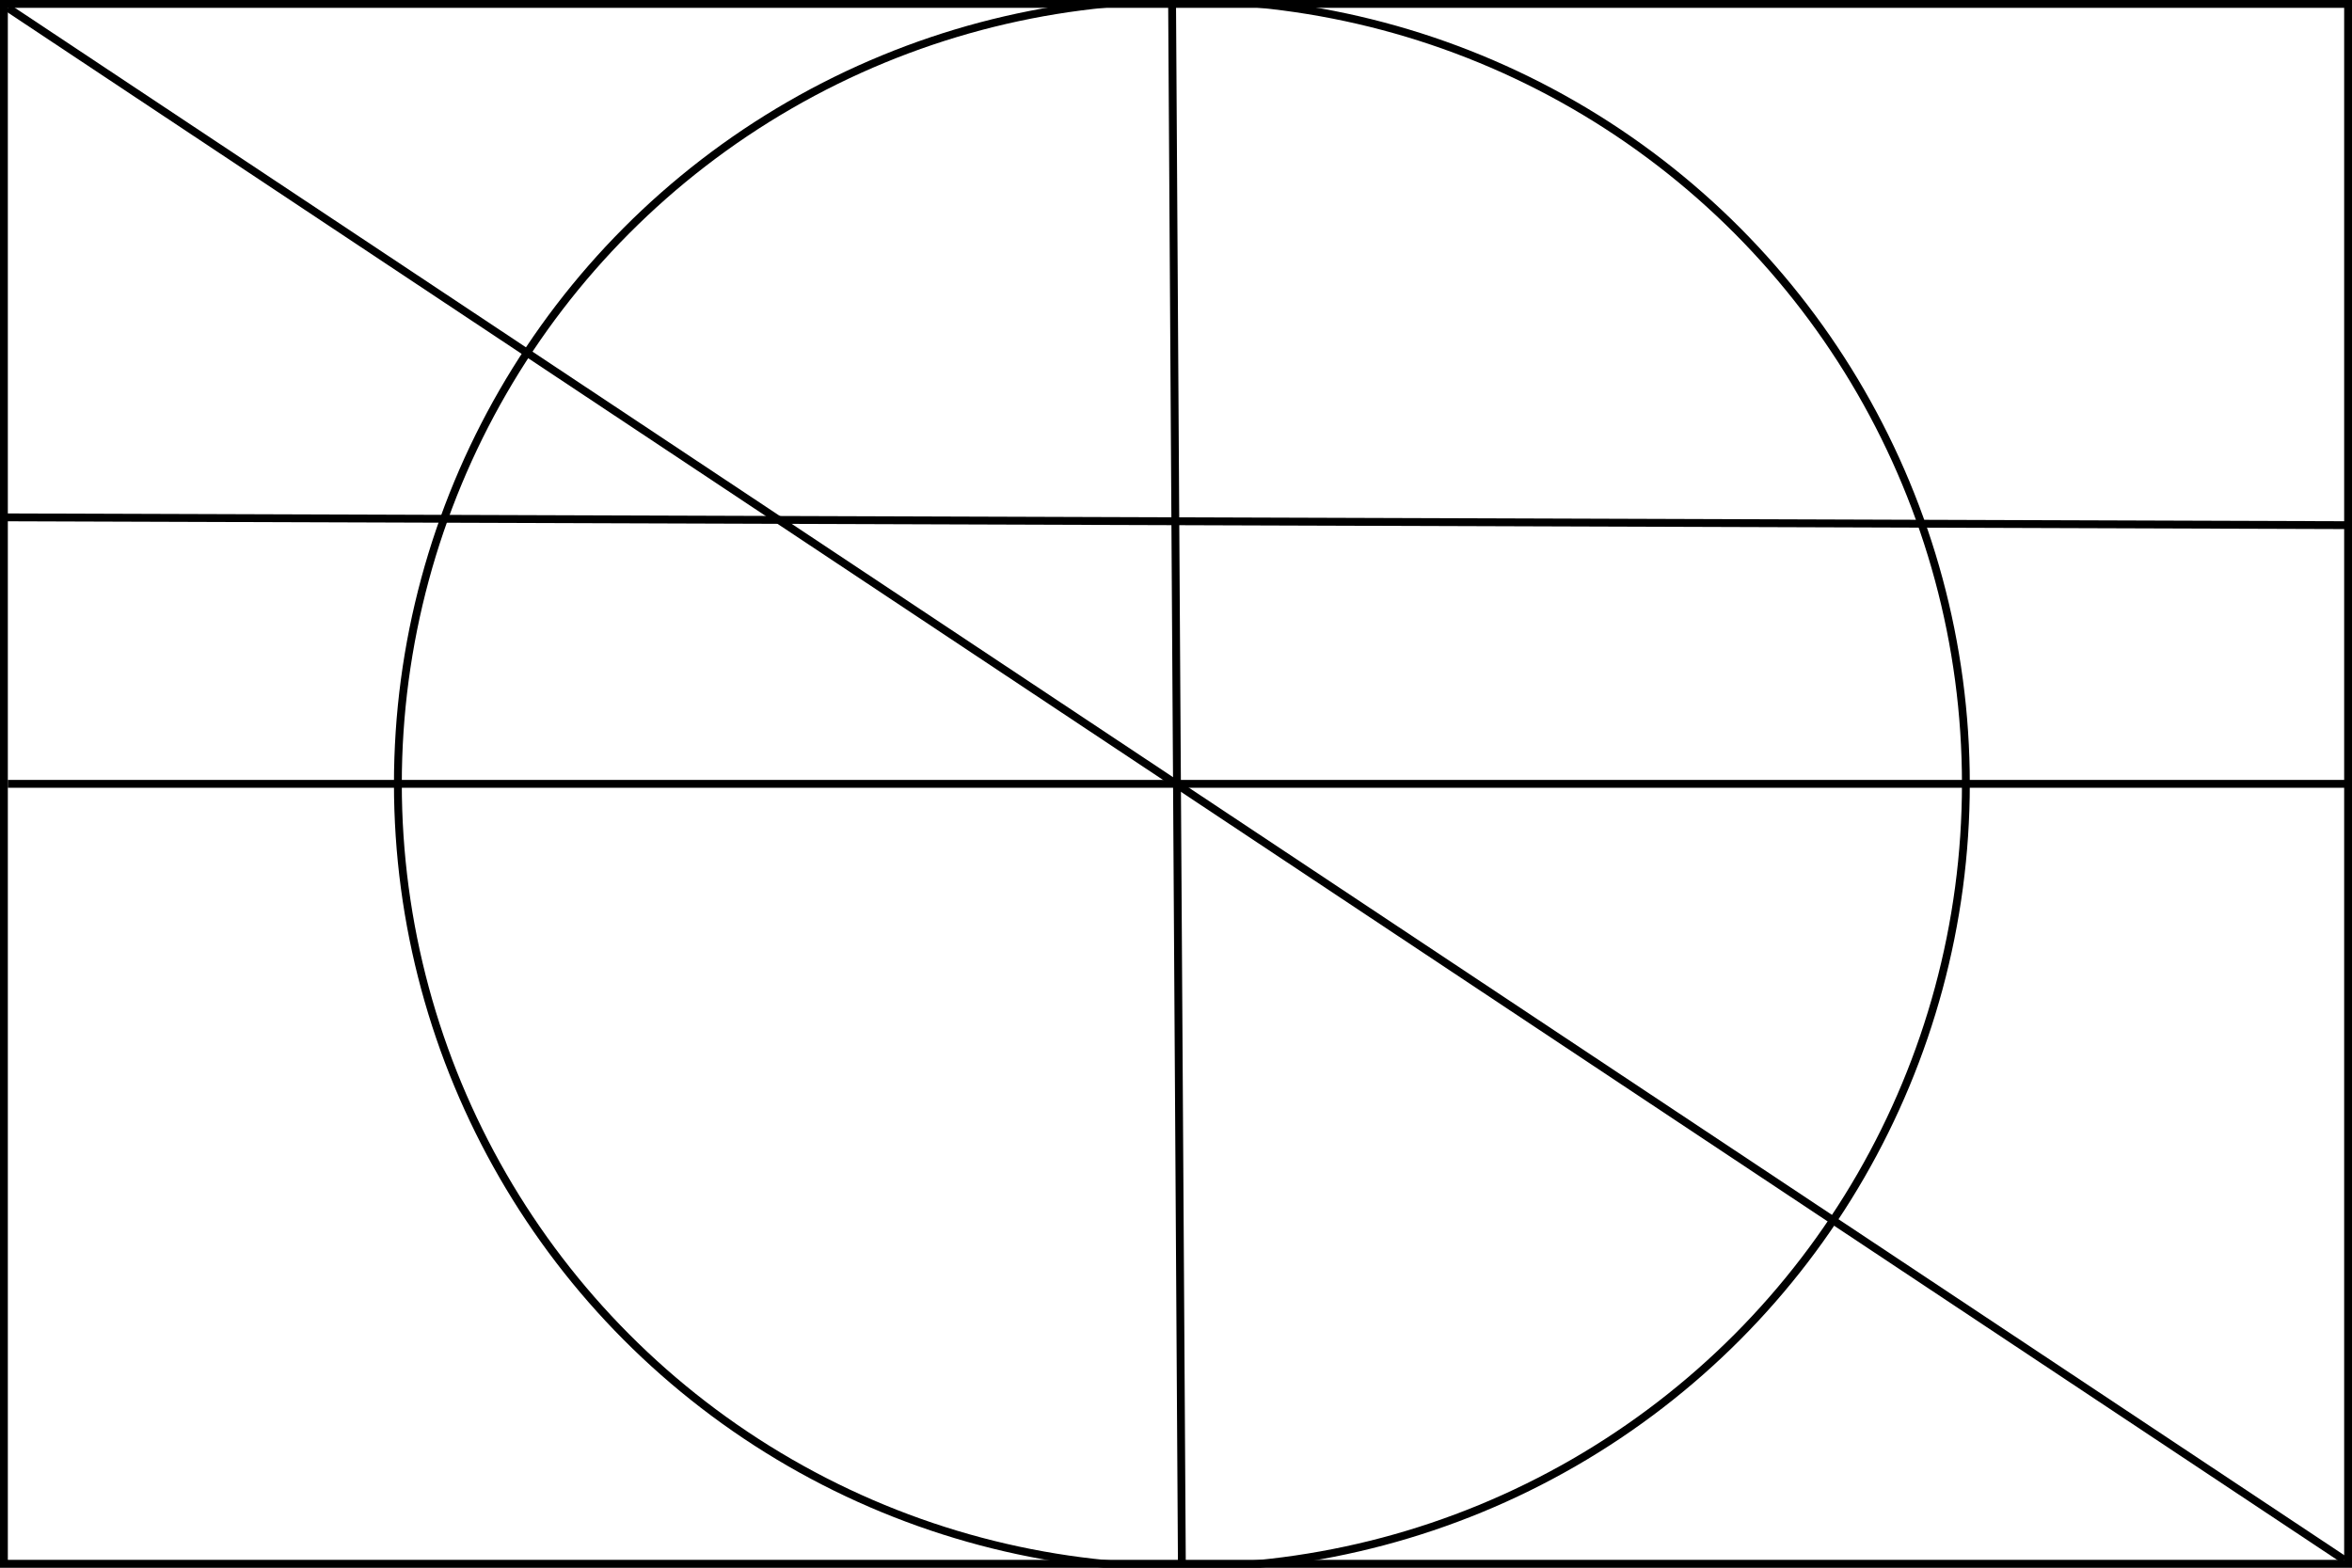 <?xml version="1.0" encoding="utf-8"?>
<!-- Generator: Adobe Illustrator 24.0.0, SVG Export Plug-In . SVG Version: 6.00 Build 0)  -->
<svg version="1.2" baseProfile="tiny" id="Layer_1" xmlns="http://www.w3.org/2000/svg" xmlns:xlink="http://www.w3.org/1999/xlink"
	 x="0px" y="0px" viewBox="0 0 600 400" xml:space="preserve">
<rect x="0" y="0" width="600" height="400" fill="#808080" stroke="none"/>
<g>
	<rect x="1" y="1" fill="#FFFFFF" width="598" height="398"/>
	<path d="M598,2v396H2V2H598 M600,0H0v400h600V0L600,0z"/>
</g>
<line fill="none" stroke="#000000" stroke-width="2" stroke-miterlimit="10" x1="0" y1="132" x2="600" y2="134"/>
<line display="none" fill="none" stroke="#000000" stroke-width="2" stroke-miterlimit="10" x1="-1" y1="266" x2="599" y2="268"/>
<line fill="none" stroke="#000000" stroke-width="2" stroke-miterlimit="10" x1="299" y1="0.5" x2="301.5" y2="399.5"/>
<line fill="none" stroke="#000000" stroke-width="2" stroke-miterlimit="10" x1="2" y1="200" x2="600" y2="200"/>
<path display="none" d="M299,81c32,0,58,26,58,58s-26,58-58,58s-58-26-58-58S267,81,299,81 M299,79c-33.1,0-60,26.9-60,60
	s26.9,60,60,60s60-26.9,60-60S332.1,79,299,79L299,79z"/>
<line display="none" fill="none" stroke="#000000" stroke-width="2" stroke-miterlimit="10" x1="600.5" y1="332.5" x2="0.5" y2="-67.5"/>
<line display="none" fill="none" stroke="#000000" stroke-width="2" stroke-miterlimit="10" x1="498.5" y1="399.5" x2="-101.5" y2="-0.5"/>
<line display="none" fill="none" stroke="#000000" stroke-width="2" stroke-miterlimit="10" x1="0" y1="102.5" x2="600" y2="97.5"/>
<line display="none" fill="none" stroke="#000000" stroke-width="2" stroke-miterlimit="10" x1="-1" y1="302" x2="599" y2="297"/>
<line display="none" fill="none" stroke="#000000" stroke-width="2" stroke-miterlimit="10" x1="2" y1="200" x2="299" y2="0.5"/>
<line display="none" fill="none" stroke="#000000" stroke-width="2" stroke-miterlimit="10" x1="600" y1="200" x2="299" y2="0.5"/>
<line display="none" fill="none" stroke="#000000" stroke-width="2" stroke-miterlimit="10" x1="2" y1="200" x2="301.5" y2="399.5"/>
<line display="none" fill="none" stroke="#000000" stroke-width="2" stroke-miterlimit="10" x1="600" y1="200" x2="301.5" y2="399.5"/>
<circle fill="none" stroke="#000000" stroke-width="2" stroke-miterlimit="10" cx="301.5" cy="200" r="200"/>
<line fill="none" stroke="#000000" stroke-width="2" stroke-miterlimit="10" x1="2" y1="2" x2="598" y2="398"/>
</svg>
